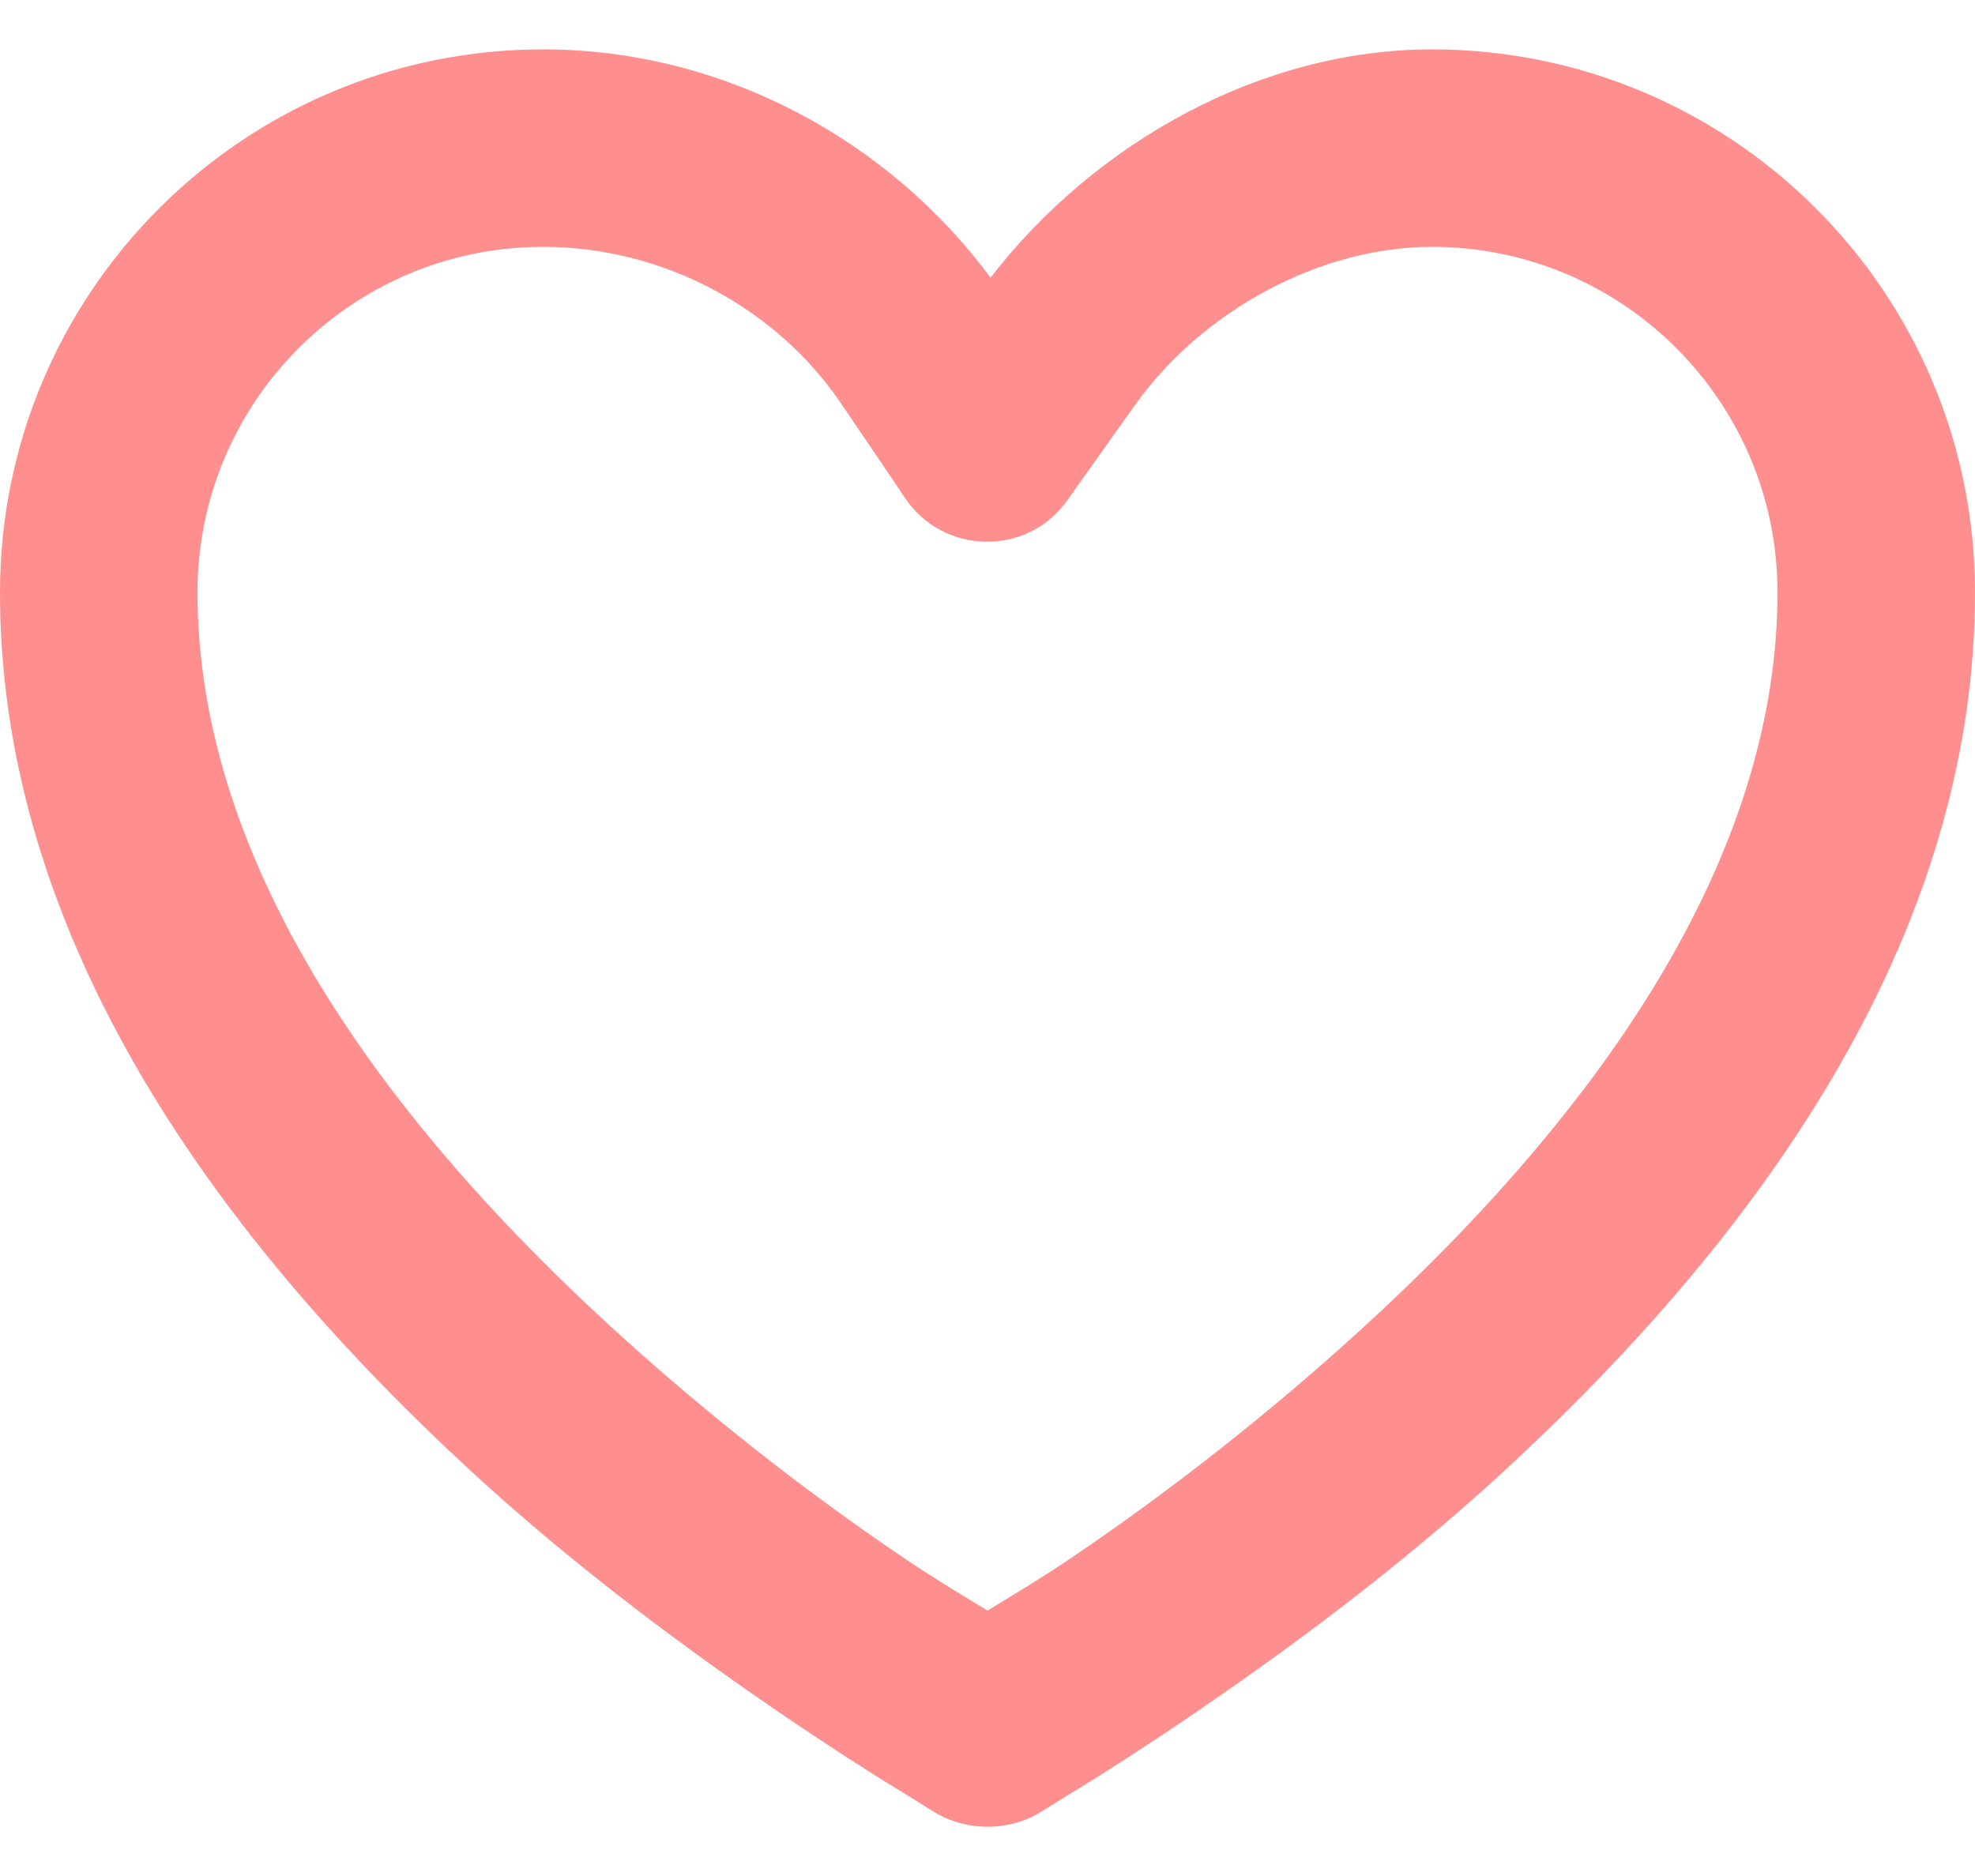 <svg width="20" height="19" viewBox="0 0 20 19" fill="none" xmlns="http://www.w3.org/2000/svg">
<path d="M5.5 0.5C2.462 0.5 0 2.962 0 6C0 9.184 1.813 12.188 4.812 14.938C5.836 15.876 6.938 16.698 8.031 17.438C8.414 17.695 8.773 17.93 9.094 18.125C9.29 18.244 9.419 18.329 9.5 18.375C9.802 18.543 10.198 18.543 10.5 18.375C10.581 18.329 10.71 18.244 10.906 18.125C11.227 17.93 11.586 17.695 11.969 17.438C13.062 16.698 14.164 15.876 15.188 14.938C18.186 12.188 20 9.184 20 6C20 2.962 17.538 0.5 14.5 0.5C12.775 0.5 11.09 1.44 10.031 2.812C8.998 1.416 7.32 0.5 5.5 0.5ZM5.5 2.5C6.714 2.5 7.848 3.116 8.5 4.062C8.563 4.154 9.063 4.889 9.156 5.031C9.543 5.624 10.406 5.642 10.812 5.062C10.911 4.921 11.432 4.189 11.5 4.094C12.181 3.142 13.373 2.5 14.5 2.5C16.433 2.5 18 4.067 18 6C18 8.503 16.439 11.03 13.812 13.438C12.867 14.303 11.86 15.094 10.844 15.781C10.537 15.989 10.262 16.151 10 16.312C9.738 16.151 9.463 15.989 9.156 15.781C8.14 15.094 7.133 14.303 6.188 13.438C3.562 11.03 2 8.503 2 6C2 4.067 3.567 2.5 5.5 2.5Z" fill="#FF8F8F"/>
</svg>
